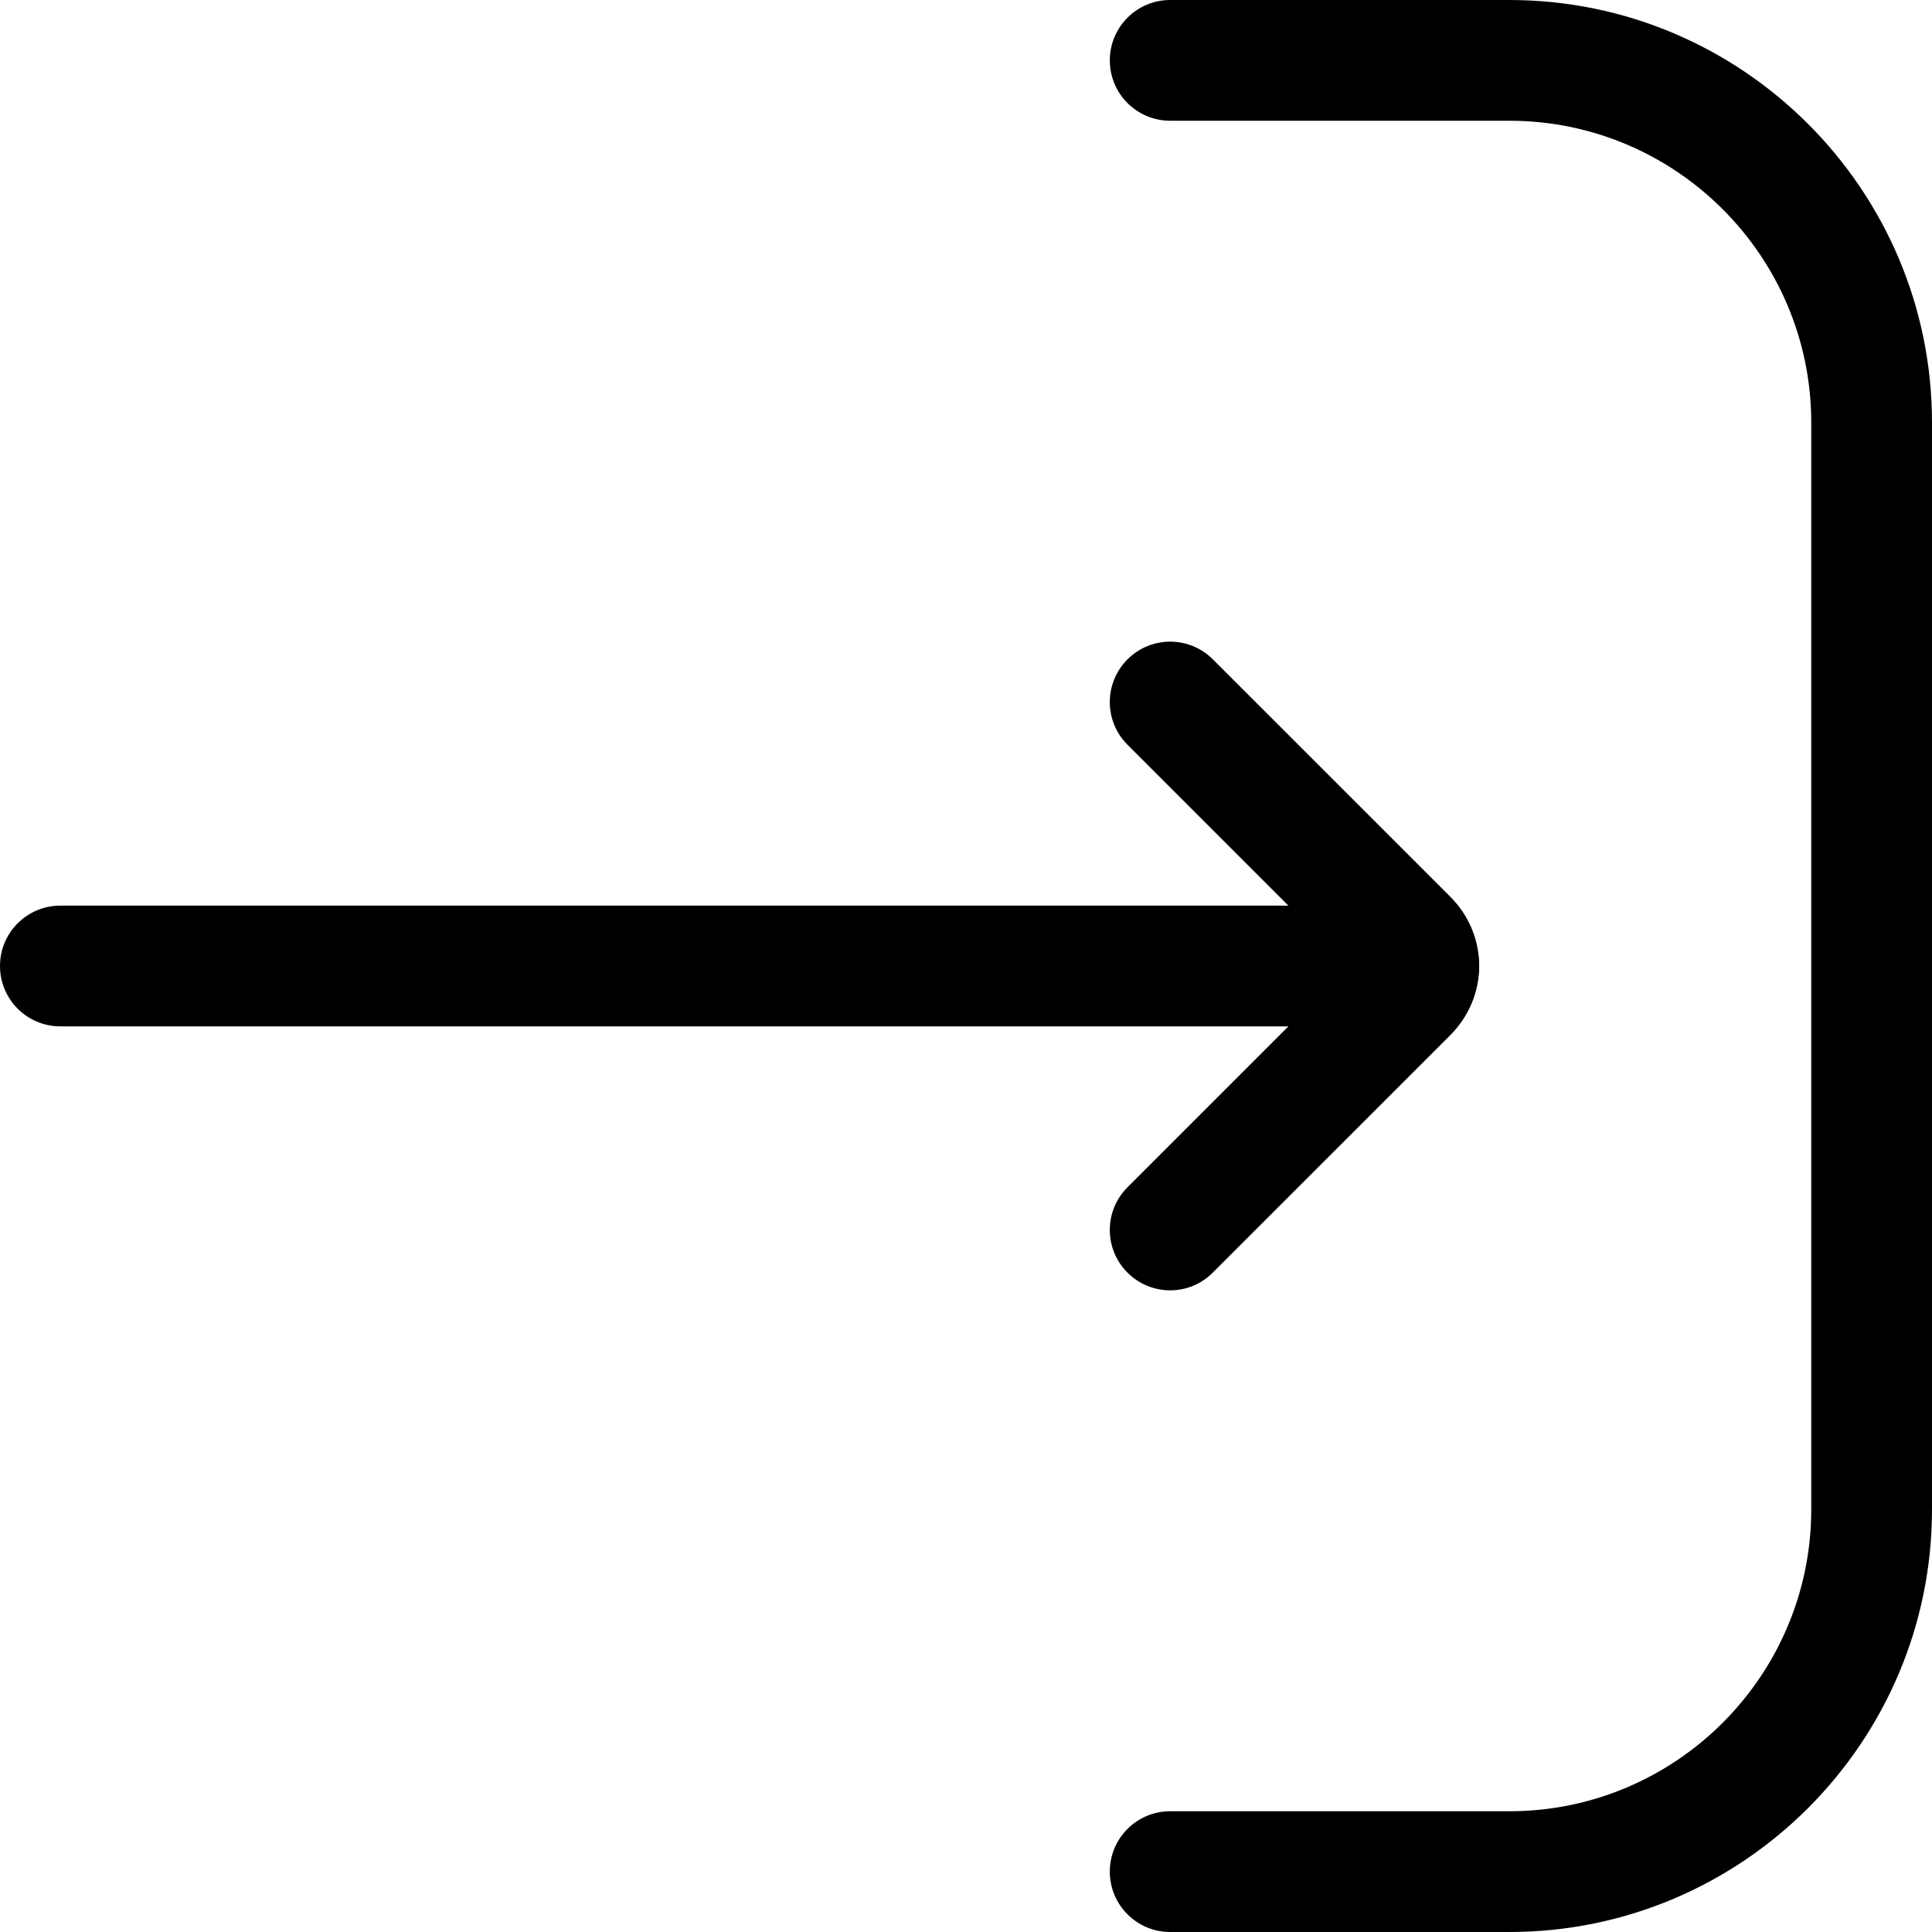 <svg xmlns="http://www.w3.org/2000/svg" viewBox="0 0 32 32"><!--! Font Icona - https://fonticona.com | License - https://fonticona.com/license | Copyright 2022 FontIcona.com --><path d="M25,32h-5.618c-0.553,0-1-0.448-1-1s0.447-1,1-1H25c2.757,0,5-2.243,5-5V7c0-2.757-2.243-5-5-5h-5.618c-0.553,0-1-0.448-1-1s0.447-1,1-1H25c3.859,0,7,3.14,7,7v18C32,28.86,28.859,32,25,32z"/><path d="M23.5,17H1c-0.553,0-1-0.448-1-1s0.447-1,1-1h22.5c0.553,0,1,0.448,1,1S24.053,17,23.5,17z"/><path class="st2" d="M19.382,21.372c-0.256,0-0.512-0.098-0.707-0.293c-0.391-0.391-0.391-1.024,0-1.414L22.34,16l-3.665-3.665c-0.391-0.39-0.391-1.023,0-1.414s1.023-0.391,1.414,0l3.929,3.928c0.312,0.311,0.482,0.72,0.482,1.15s-0.171,0.839-0.482,1.15l-3.929,3.928C19.894,21.274,19.638,21.372,19.382,21.372z M22.604,16.264h0.01H22.604z"/></svg>